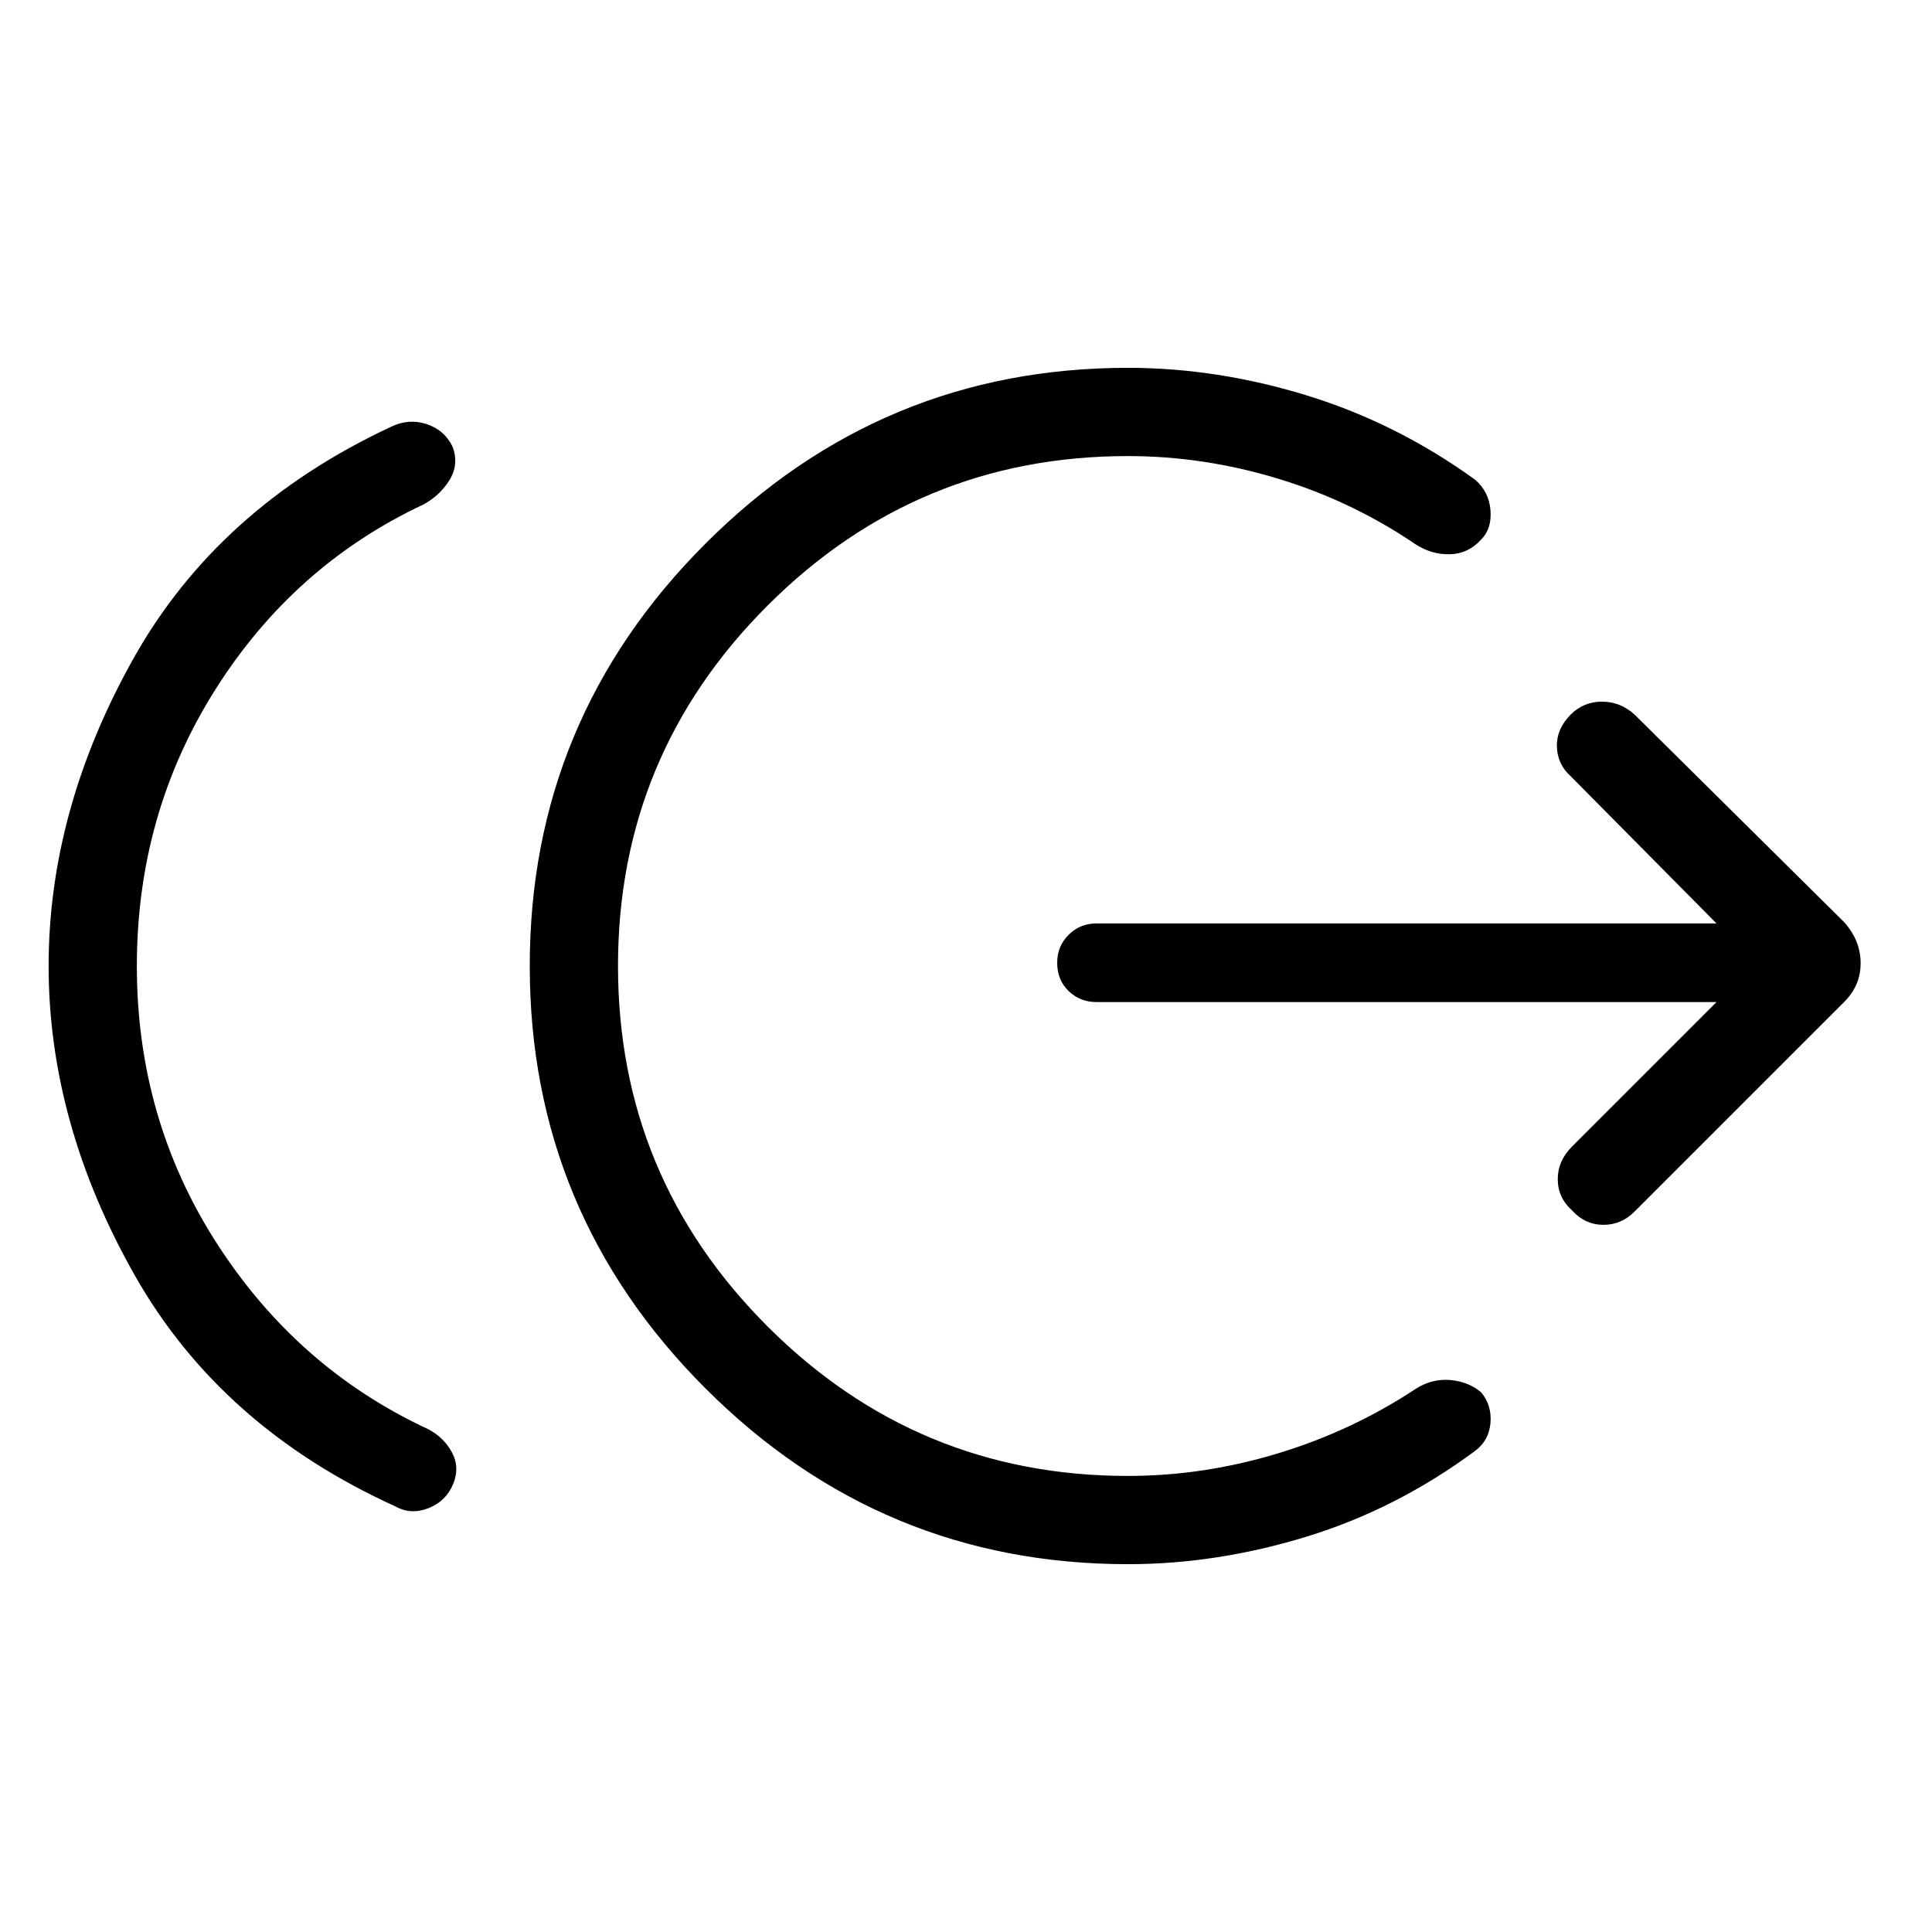<svg xmlns="http://www.w3.org/2000/svg" height="48" viewBox="0 -960 960 960" width="48"><path d="M68-480q0 76.19 39.89 138.06 39.88 61.86 104.73 92.02 7.88 4.04 11.94 11.59 4.06 7.56.52 15.94-3.54 8.39-12.18 11.79-8.63 3.41-16.32-.82Q109.65-250.89 66.9-326.4 24.16-401.92 24.16-480q0-77.46 42.03-152.58 42.04-75.11 127.93-115.27 8.8-4.34 17.75-1.46 8.94 2.89 12.98 11.2 3.34 8.88-1.52 16.69-4.87 7.8-13.06 12.15-64.35 30.27-103.31 91.98Q68-555.58 68-480Zm492.46 297.23q-122.57 0-209.9-87.33-87.33-87.32-87.33-209.9 0-122.58 87.33-209.9 87.33-87.33 209.9-87.33 44.19 0 88.81 13.69 44.61 13.7 83.58 41.81 7 5.96 7.75 15.21t-4.64 14.64q-6.46 7.07-15.52 7.28-9.06.22-17.05-4.94-31.7-21.54-68.58-32.69-36.89-11.15-74.35-11.15-104.77 0-179.08 74.3-74.3 74.31-74.3 179.08 0 104.77 74.3 179.08 74.31 74.3 179.08 74.3 37.46 0 74.35-11.15 36.88-11.15 68.58-32.08 7.99-5.15 17.05-4.44t15.52 6.1q5.39 6.46 4.64 15.27-.75 8.8-7.75 13.96-38.97 28.8-83.58 42.5-44.62 13.69-88.81 13.69Zm292.46-279.31H544.85q-8.2 0-13.87-5.48t-5.67-14.06q0-8.19 5.67-13.86t13.87-5.67h308.07l-72.42-73.12q-6.69-6-6.88-14.81-.2-8.8 6.88-15.88 6.38-6.39 15.5-6.39 9.11 0 16.19 6.39l104.23 103.23q8.12 9.19 8.12 20.31 0 11.11-8.12 19.23L812.19-357.96q-6.69 6.69-15.69 6.57-9-.11-15.38-7.19-7.08-6.38-7.08-15.5 0-9.11 7.08-16.19l71.8-71.81Z"/></svg>